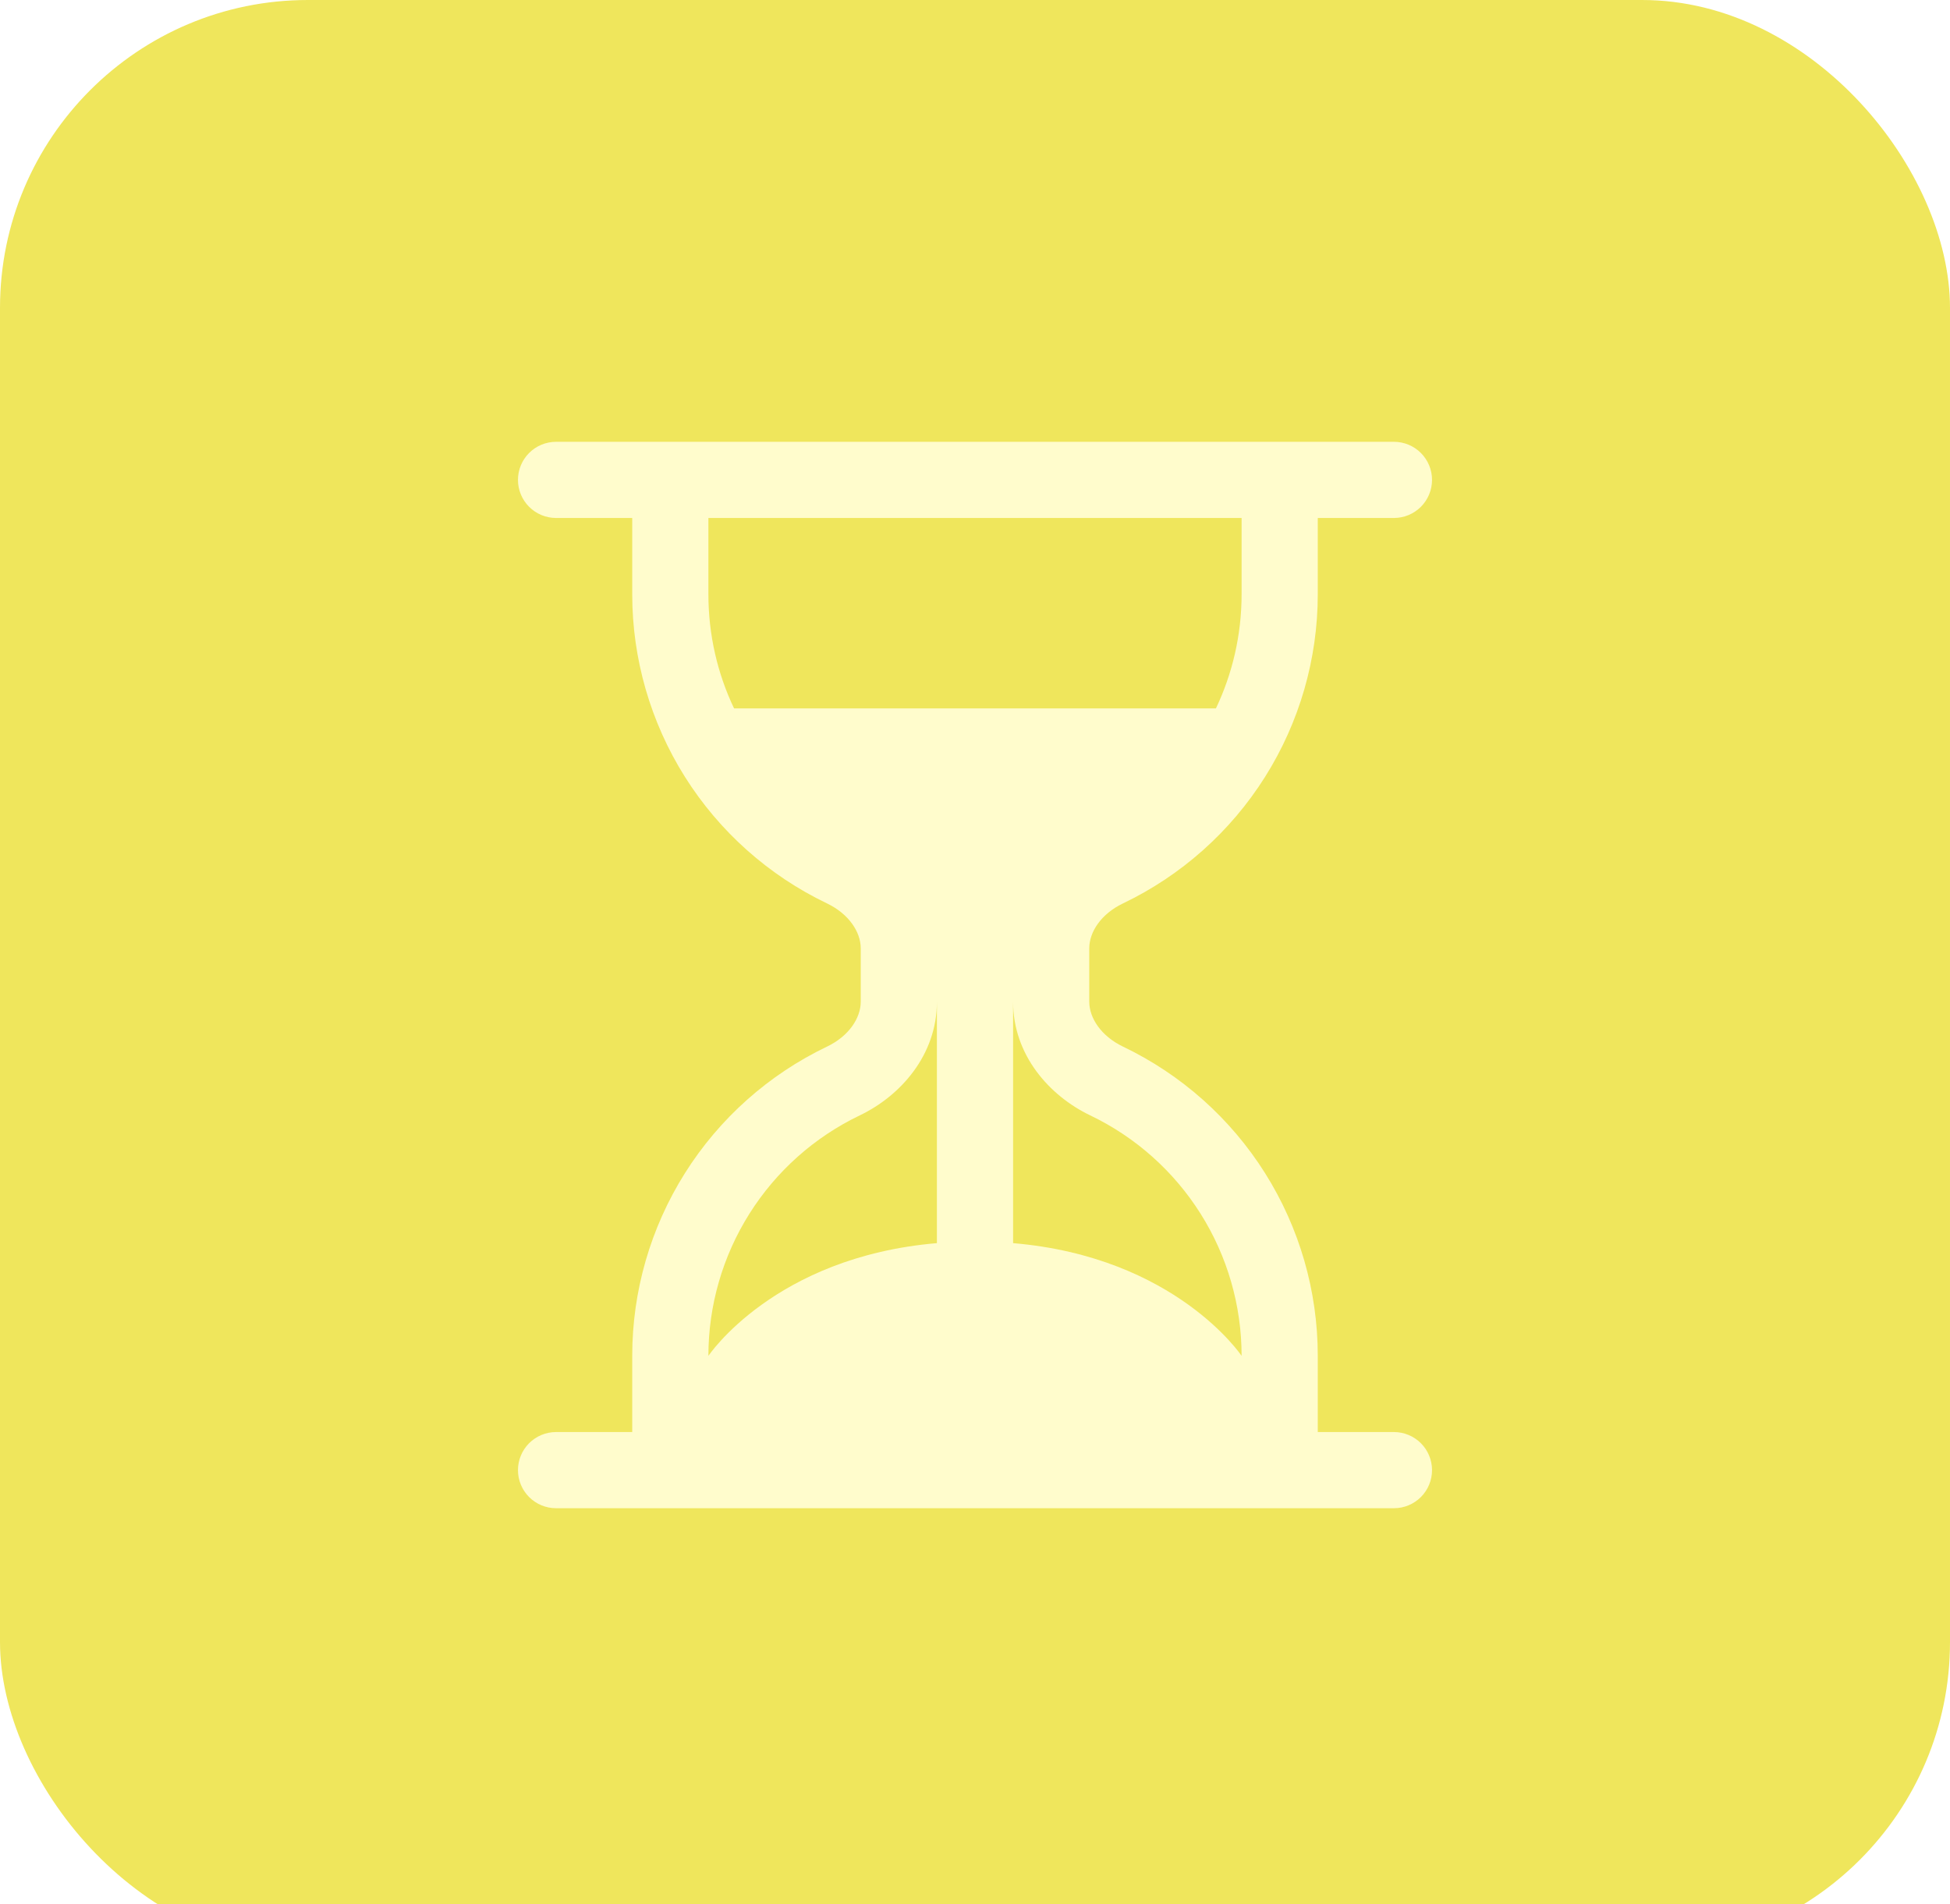 <svg width="256" height="250" viewBox="0 0 256 250" fill="none" xmlns="http://www.w3.org/2000/svg">
<rect x="0" y="0" width="256" height="250" fill="#333333" stroke="none"/>
<g clip-path="url(#clip0_32_2)">
<rect width="256" height="250" fill="white"/>
<rect width="256" height="256" fill="white"/>
<rect width="256" height="256" rx="40.421" fill="#EFE65C"/>
<path d="M73 198C71.674 198 70.402 197.473 69.465 196.536C68.527 195.598 68 194.326 68 193C68 191.674 68.527 190.402 69.465 189.464C70.402 188.527 71.674 188 73 188H83V178C82.998 169.51 85.398 161.192 89.922 154.008C94.447 146.824 100.912 141.066 108.57 137.4C111.47 136.01 113 133.63 113 131.5V124.5C113 122.37 111.46 119.99 108.57 118.6C100.912 114.934 94.447 109.176 89.922 101.992C85.398 94.808 82.998 86.49 83 78V68H73C71.674 68 70.402 67.473 69.465 66.535C68.527 65.598 68 64.326 68 63C68 61.674 68.527 60.402 69.465 59.465C70.402 58.527 71.674 58 73 58H183C184.326 58 185.598 58.527 186.536 59.465C187.473 60.402 188 61.674 188 63C188 64.326 187.473 65.598 186.536 66.535C185.598 67.473 184.326 68 183 68H173V78C173.002 86.49 170.602 94.808 166.078 101.992C161.553 109.176 155.088 114.934 147.43 118.6C144.53 119.99 143 122.37 143 124.5V131.5C143 133.63 144.54 136.01 147.43 137.4C155.088 141.066 161.553 146.824 166.078 154.008C170.602 161.192 173.002 169.51 173 178V188H183C184.326 188 185.598 188.527 186.536 189.464C187.473 190.402 188 191.674 188 193C188 194.326 187.473 195.598 186.536 196.536C185.598 197.473 184.326 198 183 198H73ZM93 68V78C93 83.37 94.2 88.45 96.37 93H159.63C161.79 88.45 163 83.37 163 78V68H93ZM123 131.5C123 138.51 118.22 143.86 112.89 146.42C106.933 149.271 101.904 153.749 98.385 159.338C94.865 164.926 92.998 171.396 93 178C93 178 101.66 165.01 123 163.2V131.5ZM133 131.5V163.2C154.34 165.01 163 178 163 178C163.002 171.396 161.135 164.926 157.615 159.338C154.096 153.749 149.067 149.271 143.11 146.42C137.78 143.86 133 138.52 133 131.51V131.5Z" fill="#FFFCCC"/>
</g>
<defs>
<clipPath id="clip0_32_2">
<rect width="256" height="250" fill="white"/>
</clipPath>
</defs>
</svg>
